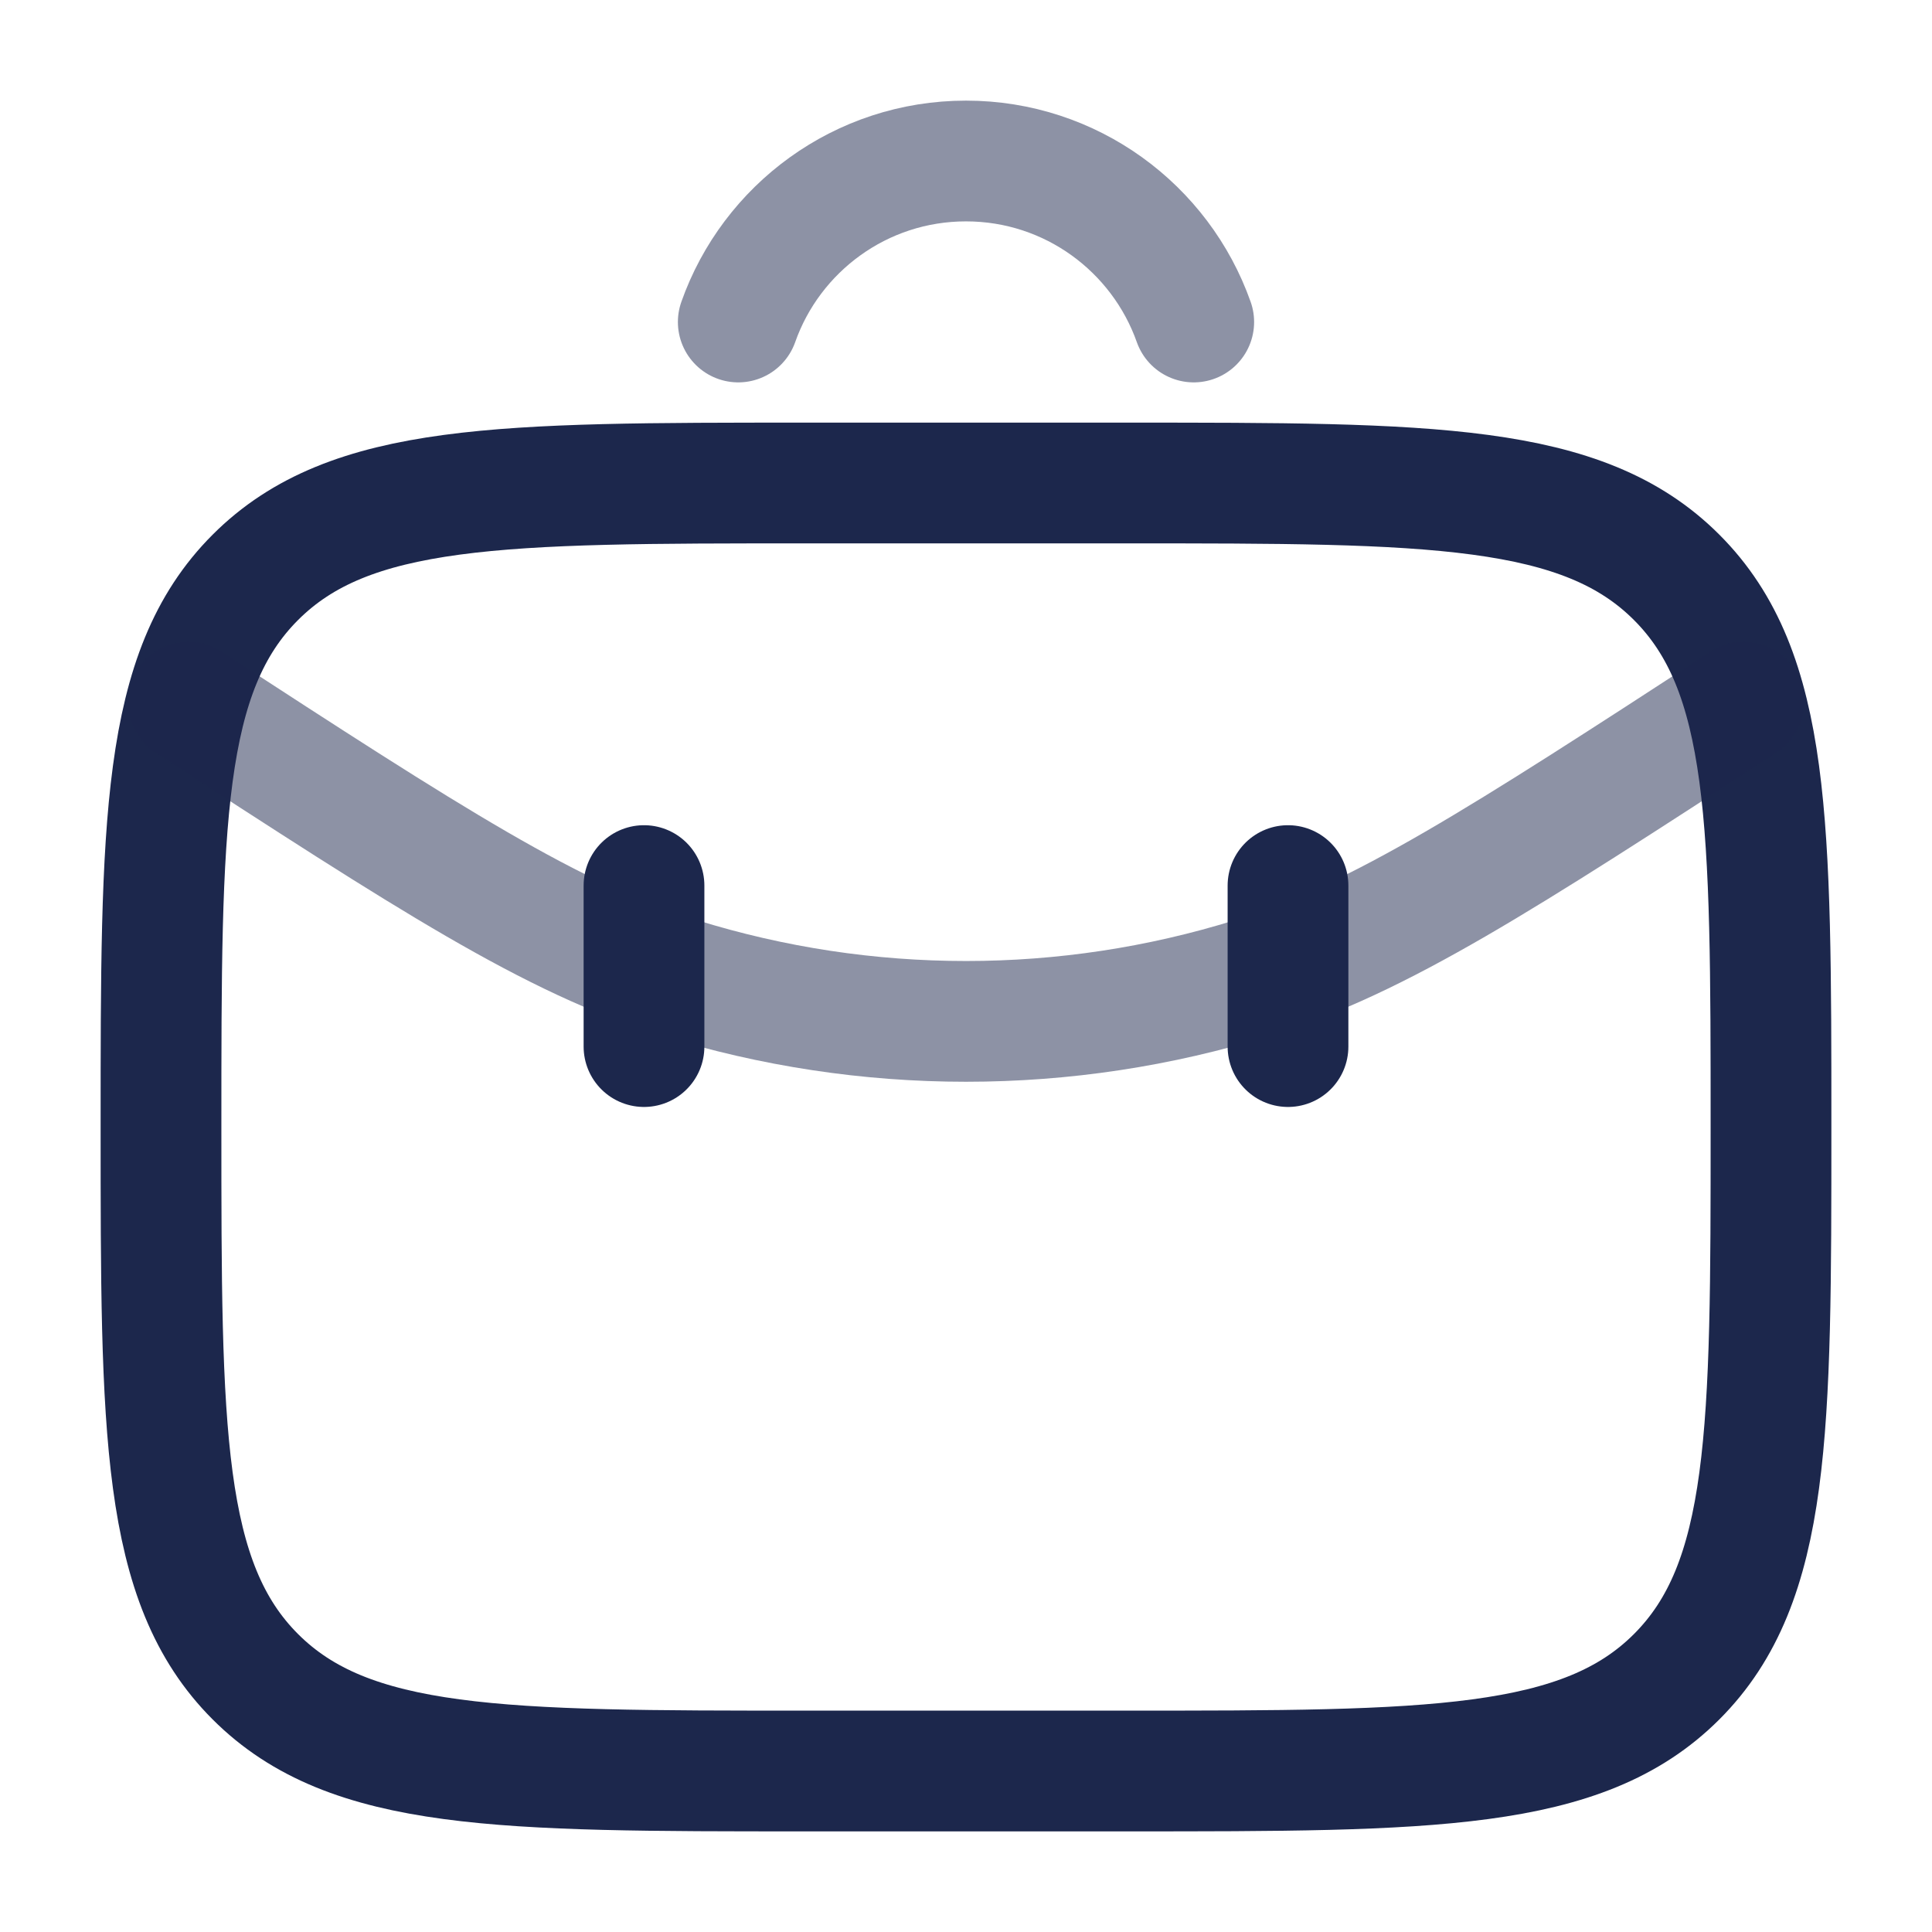 <svg width="24" height="24" viewBox="0 0 24 24" fill="none" xmlns="http://www.w3.org/2000/svg">
<path d="M2 14.001C2 10.229 2 8.344 3.172 7.172C4.343 6 6.229 6 10 6H14C17.771 6 19.657 6 20.828 7.172C22 8.344 22 10.229 22 14.001C22 17.772 22 19.657 20.828 20.829C19.657 22 17.771 22 14 22H10C6.229 22 4.343 22 3.172 20.829C2 19.657 2 17.772 2 14.001Z" stroke="#1C274C" stroke-width="1.5"/>
<path opacity="0.5" d="M21.662 8.72C18.652 10.677 17.147 11.655 15.56 12.148C13.242 12.868 10.759 12.868 8.44 12.148C6.853 11.655 5.348 10.677 2.338 8.72" stroke="#1C274C" stroke-width="1.5" stroke-linecap="round"/>
<path d="M8 11.001V13.001" stroke="#1C274C" stroke-width="1.5" stroke-linecap="round"/>
<path d="M16 11.001V13.001" stroke="#1C274C" stroke-width="1.5" stroke-linecap="round"/>
<path opacity="0.5" d="M9.171 4C9.582 2.835 10.694 2 12 2C13.306 2 14.417 2.835 14.829 4" stroke="#1C274C" stroke-width="1.5" stroke-linecap="round"/>
</svg>
